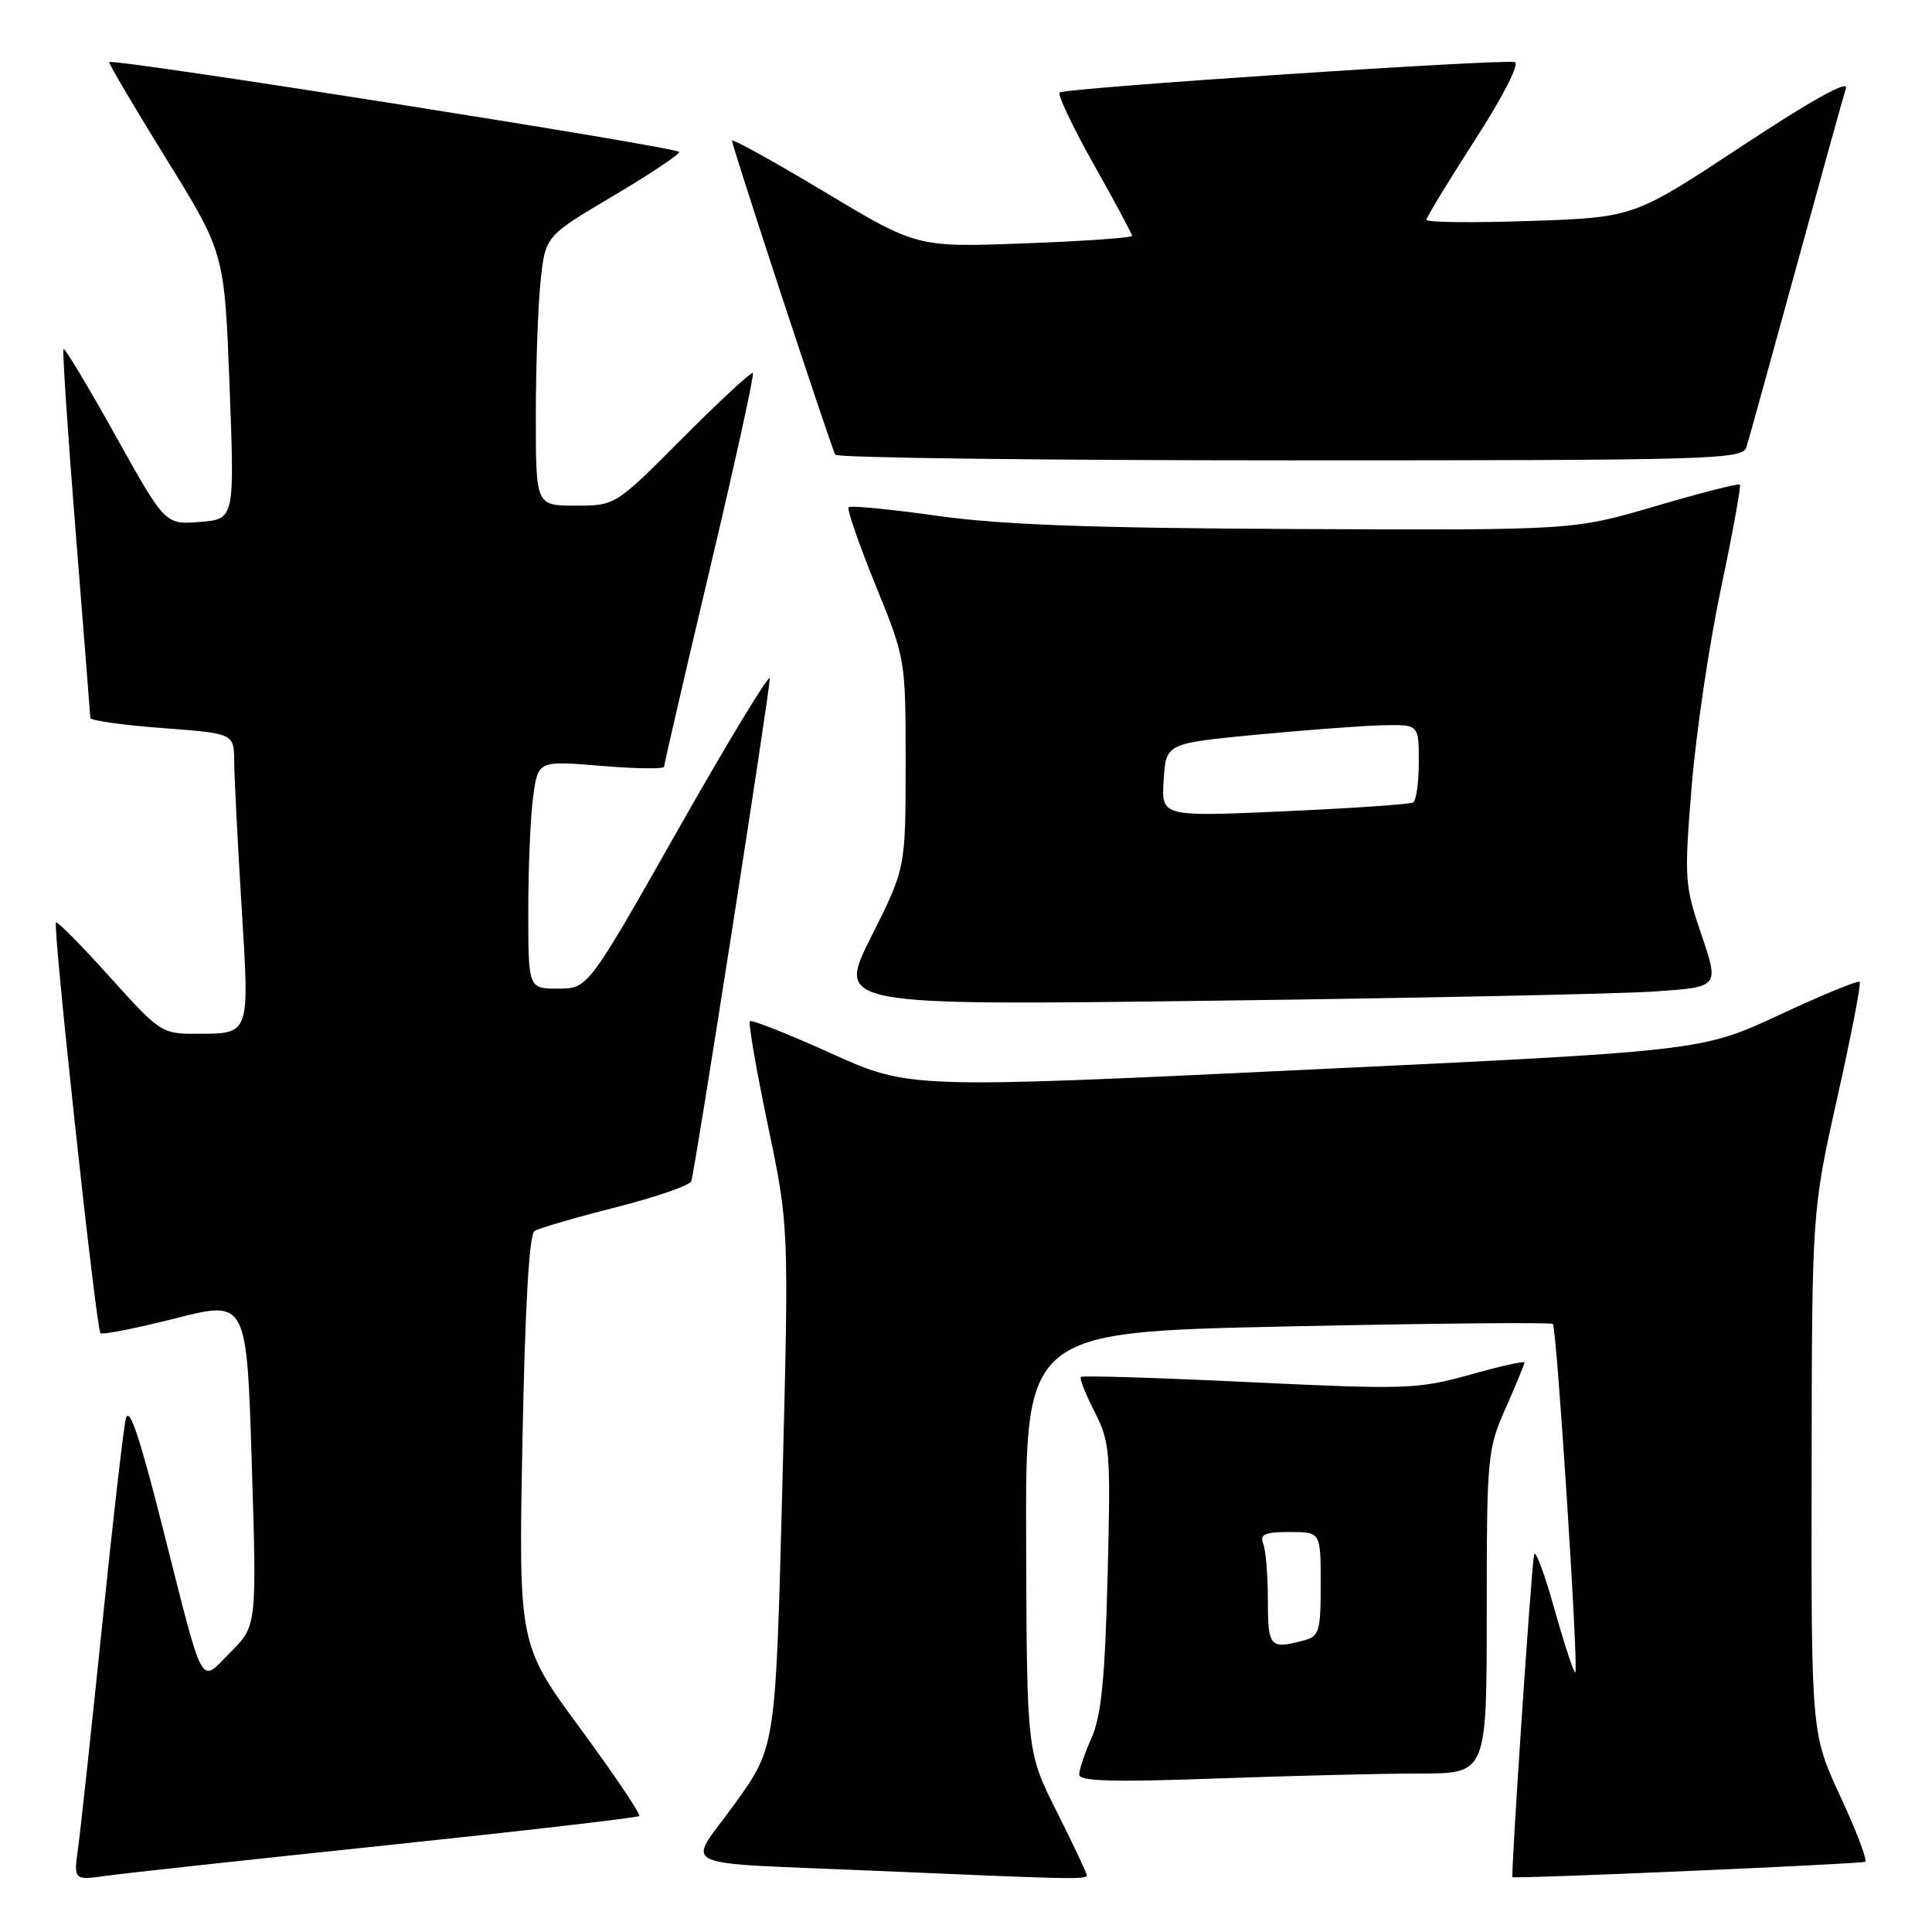 <?xml version="1.0" encoding="UTF-8" standalone="no"?>
<!DOCTYPE svg PUBLIC "-//W3C//DTD SVG 1.1//EN" "http://www.w3.org/Graphics/SVG/1.1/DTD/svg11.dtd" >
<svg xmlns="http://www.w3.org/2000/svg" xmlns:xlink="http://www.w3.org/1999/xlink" version="1.1" viewBox="0 0 256 256">
 <g >
 <path fill="currentColor"
d=" M 51.40 244.49 C 69.49 242.59 84.48 240.85 84.70 240.63 C 84.93 240.40 81.42 235.20 76.91 229.06 C 68.71 217.91 68.71 217.91 69.23 190.84 C 69.57 173.12 70.12 163.54 70.83 163.11 C 71.42 162.74 76.26 161.33 81.58 159.98 C 86.89 158.63 91.41 157.07 91.60 156.51 C 92.09 155.12 102.00 91.65 102.00 89.90 C 102.00 89.13 96.58 98.06 89.95 109.75 C 77.91 131.00 77.91 131.00 73.95 131.00 C 70.00 131.00 70.00 131.00 70.00 120.64 C 70.00 114.94 70.29 108.14 70.65 105.53 C 71.30 100.79 71.30 100.79 79.65 101.48 C 84.24 101.87 88.00 101.91 88.00 101.59 C 88.00 101.26 90.73 89.47 94.06 75.39 C 97.40 61.31 99.96 49.63 99.76 49.43 C 99.56 49.23 95.38 53.10 90.47 58.03 C 81.54 67.00 81.54 67.00 76.27 67.00 C 71.00 67.00 71.00 67.00 71.00 55.15 C 71.00 48.63 71.28 40.59 71.63 37.29 C 72.25 31.29 72.25 31.29 81.13 26.03 C 86.01 23.15 90.00 20.49 90.00 20.14 C 90.00 19.53 14.93 7.69 14.48 8.23 C 14.36 8.38 17.75 14.12 22.00 21.00 C 29.74 33.50 29.74 33.50 30.42 51.15 C 31.09 68.79 31.09 68.79 26.49 69.16 C 21.88 69.52 21.88 69.52 15.31 57.73 C 11.69 51.24 8.59 46.07 8.42 46.25 C 8.25 46.42 8.97 57.34 10.03 70.53 C 11.08 83.71 11.96 94.78 11.97 95.13 C 11.99 95.48 16.27 96.08 21.50 96.47 C 31.00 97.19 31.00 97.19 31.03 100.84 C 31.04 102.85 31.48 111.45 32.00 119.96 C 33.07 137.37 33.22 136.96 25.92 136.98 C 21.47 137.00 21.13 136.77 14.55 129.45 C 10.82 125.30 7.61 122.05 7.42 122.24 C 6.96 122.71 12.74 176.07 13.31 176.65 C 13.56 176.89 18.02 176.02 23.23 174.69 C 32.69 172.29 32.69 172.29 33.36 193.86 C 34.03 215.43 34.03 215.43 30.56 218.91 C 26.38 223.08 27.16 224.53 21.49 202.16 C 18.47 190.23 17.10 186.21 16.67 188.00 C 16.35 189.38 14.92 201.75 13.52 215.50 C 12.11 229.25 10.68 242.45 10.35 244.83 C 9.75 249.16 9.75 249.16 14.12 248.55 C 16.53 248.21 33.30 246.39 51.40 244.49 Z  M 144.00 248.48 C 144.00 248.19 142.21 244.40 140.03 240.06 C 136.06 232.16 136.06 232.16 135.97 204.33 C 135.87 176.50 135.87 176.50 170.61 175.76 C 189.71 175.35 205.53 175.20 205.76 175.43 C 206.28 175.94 209.19 221.14 208.74 221.59 C 208.56 221.77 207.32 218.00 205.97 213.21 C 204.63 208.42 203.41 205.18 203.27 206.00 C 202.86 208.35 200.18 248.47 200.41 248.73 C 200.65 248.99 246.16 247.01 247.14 246.70 C 247.49 246.59 246.03 242.72 243.89 238.11 C 240.00 229.72 240.00 229.72 240.05 195.11 C 240.09 160.50 240.09 160.50 243.44 145.50 C 245.29 137.25 246.63 130.32 246.41 130.10 C 246.20 129.88 241.41 131.85 235.77 134.48 C 225.50 139.26 225.50 139.26 173.00 141.75 C 120.50 144.25 120.50 144.25 110.13 139.58 C 104.43 137.00 99.58 135.08 99.36 135.31 C 99.14 135.53 100.21 141.74 101.75 149.11 C 104.55 162.50 104.55 162.50 103.66 197.00 C 102.78 231.50 102.78 231.50 97.37 239.00 C 91.01 247.83 88.64 246.70 116.00 247.89 C 142.00 249.02 144.00 249.07 144.00 248.48 Z  M 188.16 235.00 C 197.00 235.00 197.00 235.00 197.00 213.62 C 197.00 193.00 197.09 192.05 199.50 186.60 C 200.88 183.49 202.00 180.76 202.00 180.54 C 202.00 180.31 198.74 181.04 194.75 182.16 C 187.88 184.08 186.34 184.13 165.54 183.14 C 153.46 182.56 143.42 182.25 143.22 182.45 C 143.02 182.65 143.84 184.73 145.04 187.07 C 147.09 191.10 147.19 192.35 146.76 208.92 C 146.42 222.36 145.92 227.38 144.66 230.22 C 143.75 232.26 143.00 234.47 143.00 235.13 C 143.00 236.03 147.42 236.16 161.16 235.66 C 171.15 235.30 183.30 235.00 188.16 235.00 Z  M 219.16 131.38 C 227.81 130.80 227.81 130.80 225.46 123.89 C 223.21 117.28 223.16 116.43 224.15 104.24 C 224.72 97.23 226.46 85.43 228.03 78.02 C 229.59 70.60 230.72 64.39 230.54 64.21 C 230.36 64.03 225.33 65.31 219.36 67.07 C 208.50 70.26 208.50 70.26 172.00 70.10 C 144.71 69.98 132.65 69.54 124.20 68.35 C 117.99 67.48 112.70 66.96 112.45 67.21 C 112.20 67.46 113.80 72.09 116.00 77.50 C 120.00 87.33 120.00 87.33 120.00 101.19 C 120.00 115.04 120.00 115.04 115.43 124.14 C 110.86 133.24 110.86 133.24 160.68 132.60 C 188.08 132.25 214.40 131.70 219.16 131.38 Z  M 231.41 59.25 C 231.71 58.29 234.67 47.60 237.99 35.50 C 241.31 23.40 244.28 12.68 244.60 11.69 C 244.97 10.53 239.98 13.30 230.84 19.34 C 216.50 28.81 216.50 28.81 202.75 29.28 C 195.19 29.54 189.01 29.47 189.01 29.12 C 189.02 28.78 191.93 24.00 195.47 18.50 C 199.22 12.68 201.41 8.39 200.70 8.23 C 198.77 7.81 141.00 11.66 140.41 12.26 C 140.11 12.56 142.15 16.84 144.93 21.79 C 147.72 26.73 150.00 30.99 150.00 31.25 C 150.00 31.51 143.59 31.96 135.75 32.25 C 121.50 32.78 121.50 32.78 109.25 25.42 C 102.51 21.38 97.00 18.33 97.00 18.65 C 97.00 19.40 110.11 59.27 110.68 60.25 C 110.92 60.66 138.06 61.00 170.99 61.00 C 227.14 61.00 230.90 60.89 231.41 59.25 Z  M 168.00 212.08 C 168.00 208.83 167.73 205.45 167.39 204.58 C 166.90 203.30 167.56 203.00 170.89 203.00 C 175.00 203.00 175.00 203.00 175.00 209.88 C 175.00 216.18 174.81 216.82 172.75 217.37 C 168.28 218.57 168.00 218.25 168.00 212.08 Z  M 154.19 103.37 C 154.50 98.50 154.50 98.50 166.50 97.35 C 173.10 96.72 180.64 96.16 183.25 96.10 C 188.00 96.00 188.00 96.00 188.00 100.94 C 188.00 103.66 187.66 106.08 187.25 106.33 C 186.84 106.57 179.16 107.10 170.19 107.50 C 153.88 108.23 153.88 108.23 154.19 103.37 Z "/>
</g>
</svg>